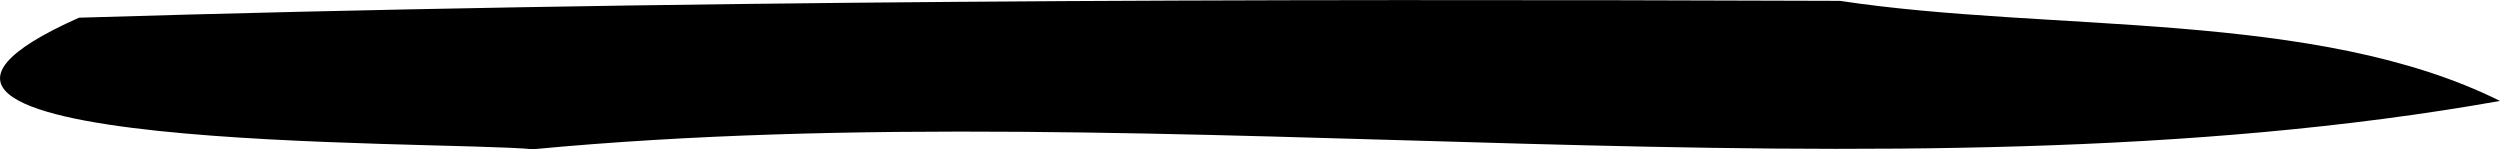 <svg width="67" height="4" viewBox="0 0 67 4" fill="none" xmlns="http://www.w3.org/2000/svg">
<g clip-path="url(#clip0_93_74)">
<path d="M14.281 4C11.868 3.757 -6.047 4.104 2.118 0.474C17.788 -1.06171e-07 33.57 -0.035 49.31 0.023C54.977 0.879 62.076 0.254 67 2.705C50.474 5.642 31.283 2.393 14.281 4Z" fill="black"/>
</g>
<defs>
<clipPath id="clip0_93_74">
<rect width="67" height="4" fill="white"/>
</clipPath>
</defs>
</svg>
